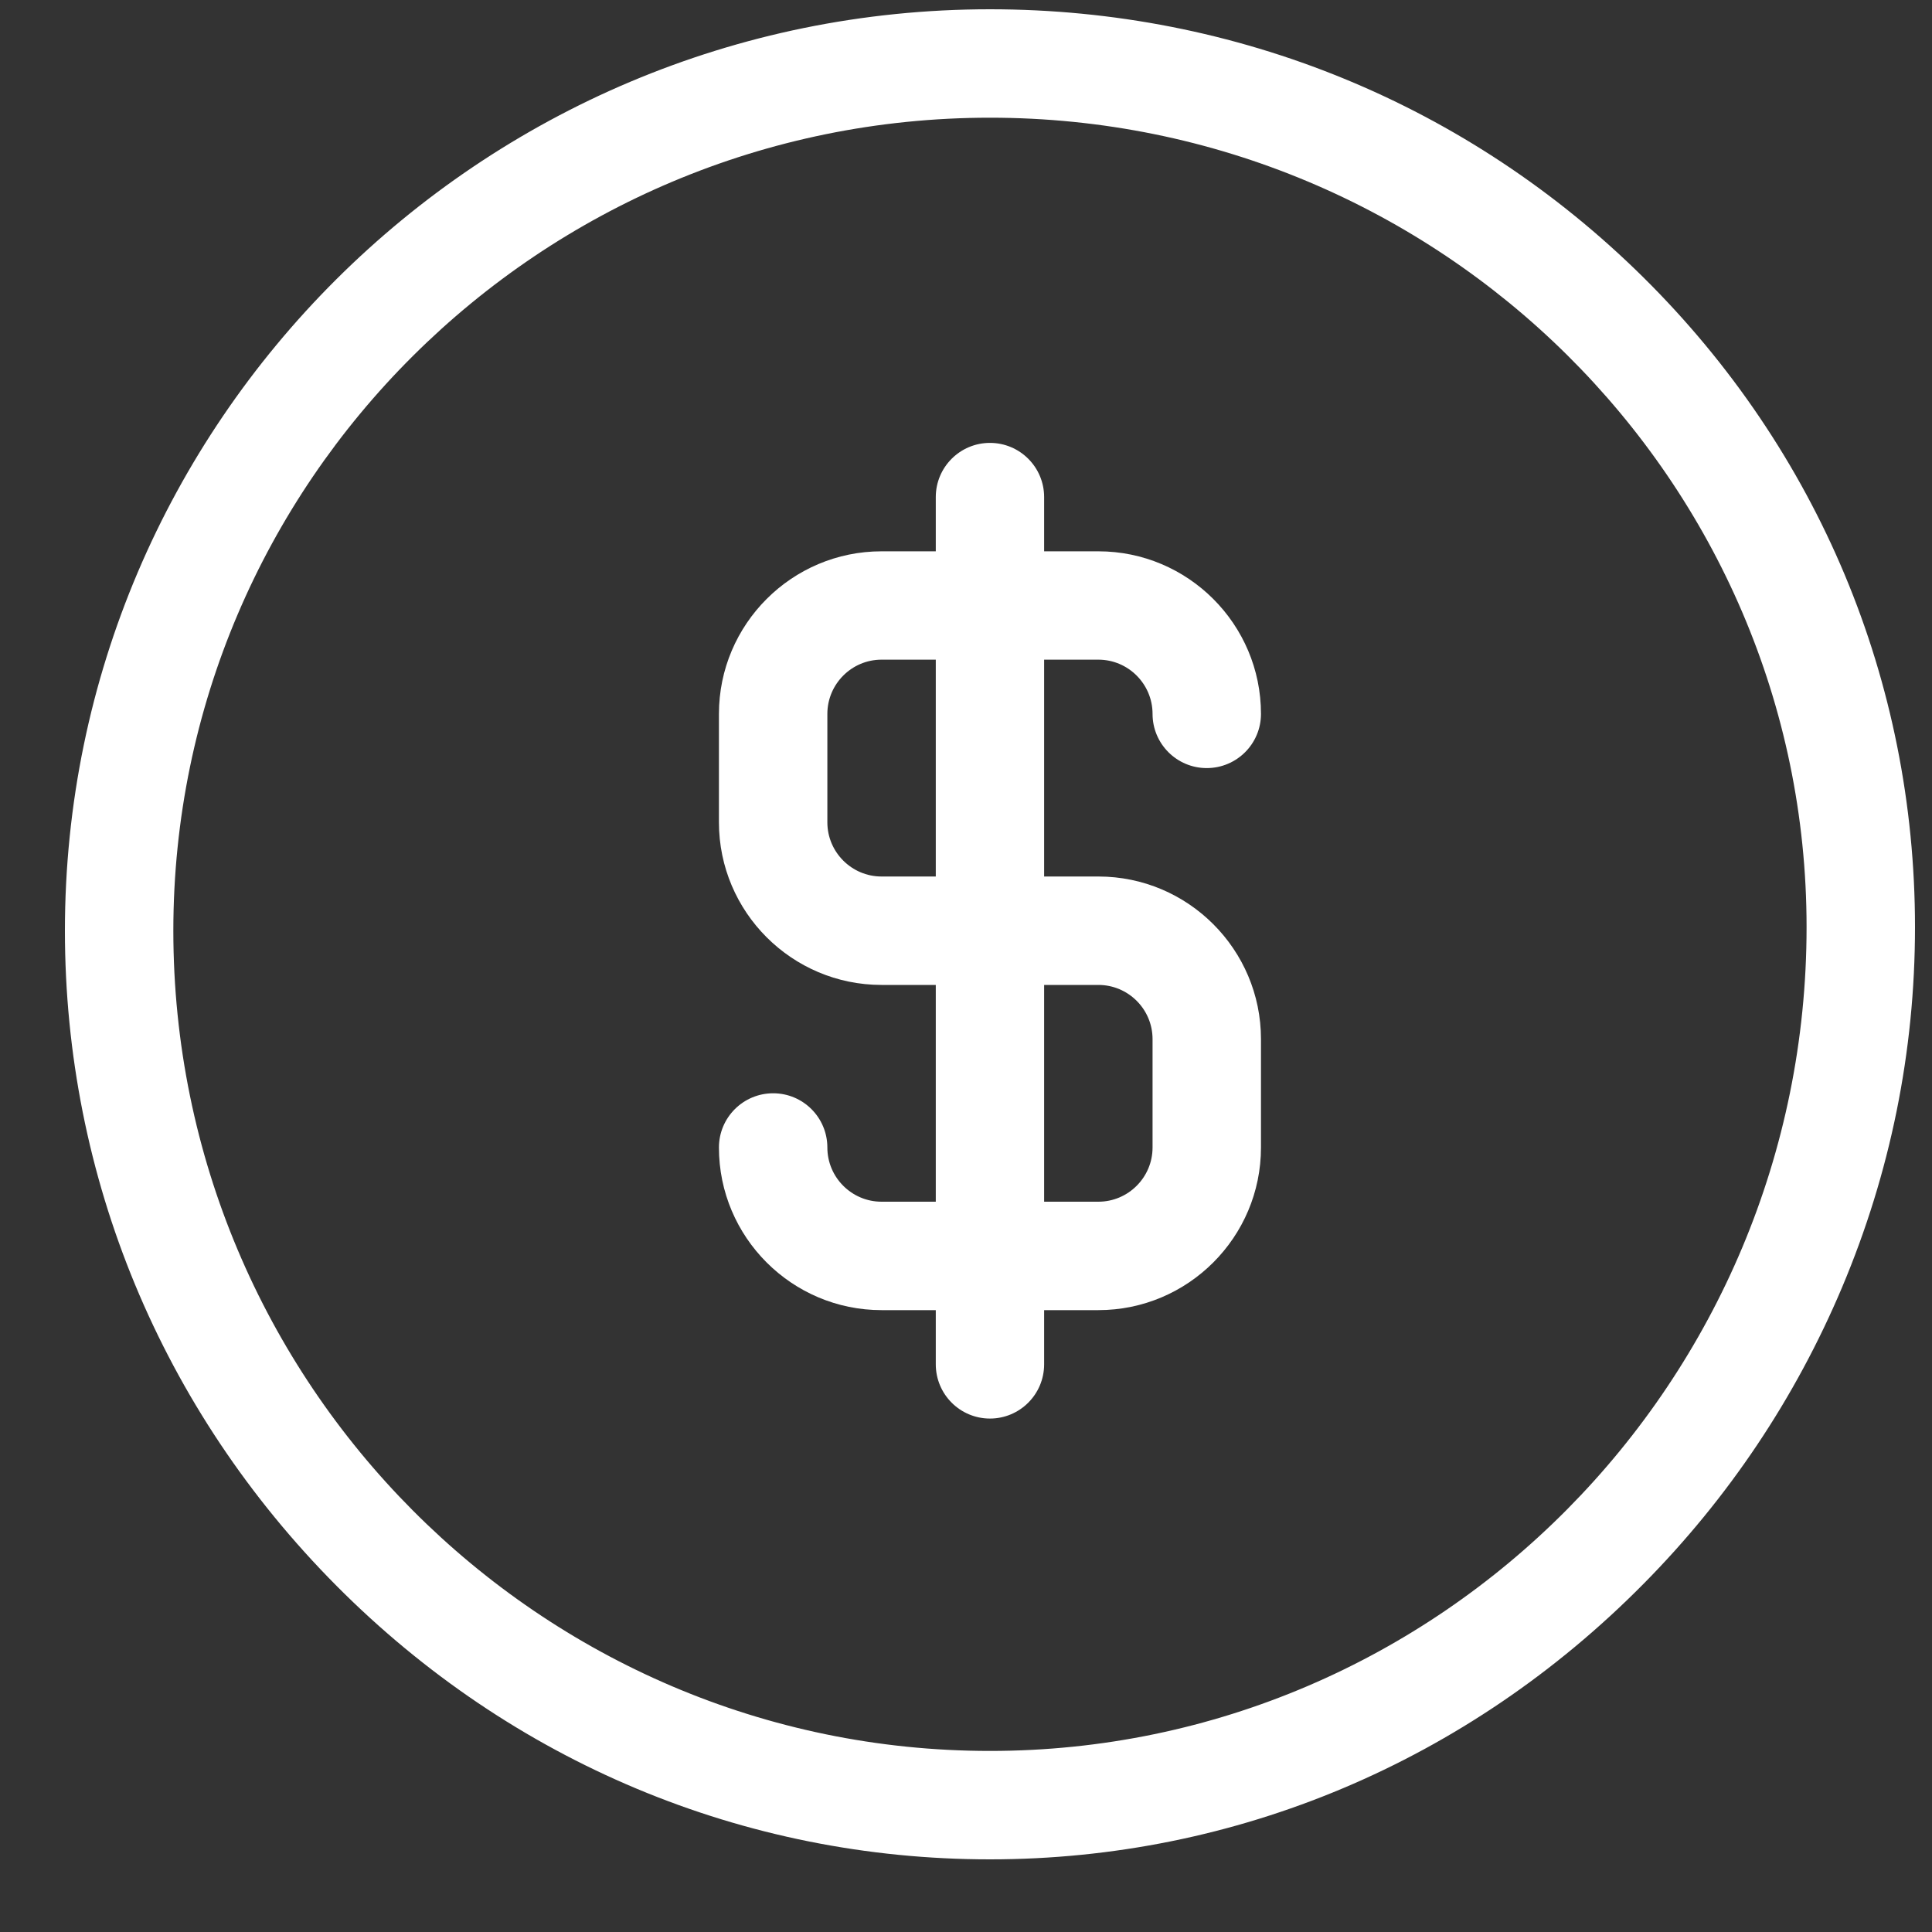 <?xml version="1.0" encoding="UTF-8"?>
<svg width="25px" height="25px" viewBox="0 0 25 25" version="1.1" xmlns="http://www.w3.org/2000/svg" xmlns:xlink="http://www.w3.org/1999/xlink">
    <rect x="0" y="0" width="25" height="25" fill="#333333" stroke="none"/>
    <g id="mobile" stroke="none" stroke-width="1" fill="none" fill-rule="evenodd">
        <g id="search_job_page" transform="translate(-312, -367)" fill="#FFFFFF" fill-rule="nonzero">
            <g id="Group" transform="translate(18, 100)">
                <g id="939759" transform="translate(294.84, 267.12)">
                    <path d="M20.422,3.466 C18.161,1.231 15.159,0 11.97,0 C5.37,0 0,5.349 0,11.923 C0,15.11 1.248,18.12 3.514,20.4 C5.784,22.683 8.787,23.94 11.97,23.94 C15.151,23.94 18.154,22.674 20.427,20.375 C21.527,19.263 22.391,17.972 22.996,16.539 C23.622,15.055 23.94,13.486 23.94,11.876 C23.94,8.696 22.69,5.709 20.422,3.466 Z M11.97,22.537 C6.143,22.537 1.403,17.776 1.403,11.923 C1.403,6.122 6.143,1.403 11.97,1.403 C17.797,1.403 22.537,6.101 22.537,11.876 C22.537,17.755 17.797,22.537 11.97,22.537 Z" id="Shape"></path>
                    <path d="M13.373,11.222 L12.671,11.222 L12.671,8.416 L13.373,8.416 C13.759,8.416 14.074,8.731 14.074,9.118 C14.074,9.505 14.388,9.819 14.775,9.819 C15.163,9.819 15.477,9.505 15.477,9.118 C15.477,7.958 14.533,7.014 13.373,7.014 L12.671,7.014 L12.671,6.312 C12.671,5.925 12.357,5.611 11.97,5.611 C11.583,5.611 11.269,5.925 11.269,6.312 L11.269,7.014 L10.567,7.014 C9.407,7.014 8.463,7.958 8.463,9.118 L8.463,10.521 C8.463,11.681 9.407,12.625 10.567,12.625 L11.269,12.625 L11.269,15.43 L10.567,15.43 C10.181,15.43 9.866,15.115 9.866,14.729 C9.866,14.341 9.552,14.027 9.165,14.027 C8.777,14.027 8.463,14.341 8.463,14.729 C8.463,15.889 9.407,16.833 10.567,16.833 L11.269,16.833 L11.269,17.534 C11.269,17.922 11.583,18.236 11.97,18.236 C12.357,18.236 12.671,17.922 12.671,17.534 L12.671,16.833 L13.373,16.833 C14.533,16.833 15.477,15.889 15.477,14.729 L15.477,13.326 C15.477,12.166 14.533,11.222 13.373,11.222 Z M11.269,11.222 L10.567,11.222 C10.181,11.222 9.866,10.907 9.866,10.521 L9.866,9.118 C9.866,8.731 10.181,8.416 10.567,8.416 L11.269,8.416 L11.269,11.222 Z M14.074,14.729 C14.074,15.115 13.759,15.43 13.373,15.43 L12.671,15.43 L12.671,12.625 L13.373,12.625 C13.759,12.625 14.074,12.939 14.074,13.326 L14.074,14.729 Z" id="Shape"></path>
                </g>
            </g>
        </g>
    </g>
</svg>